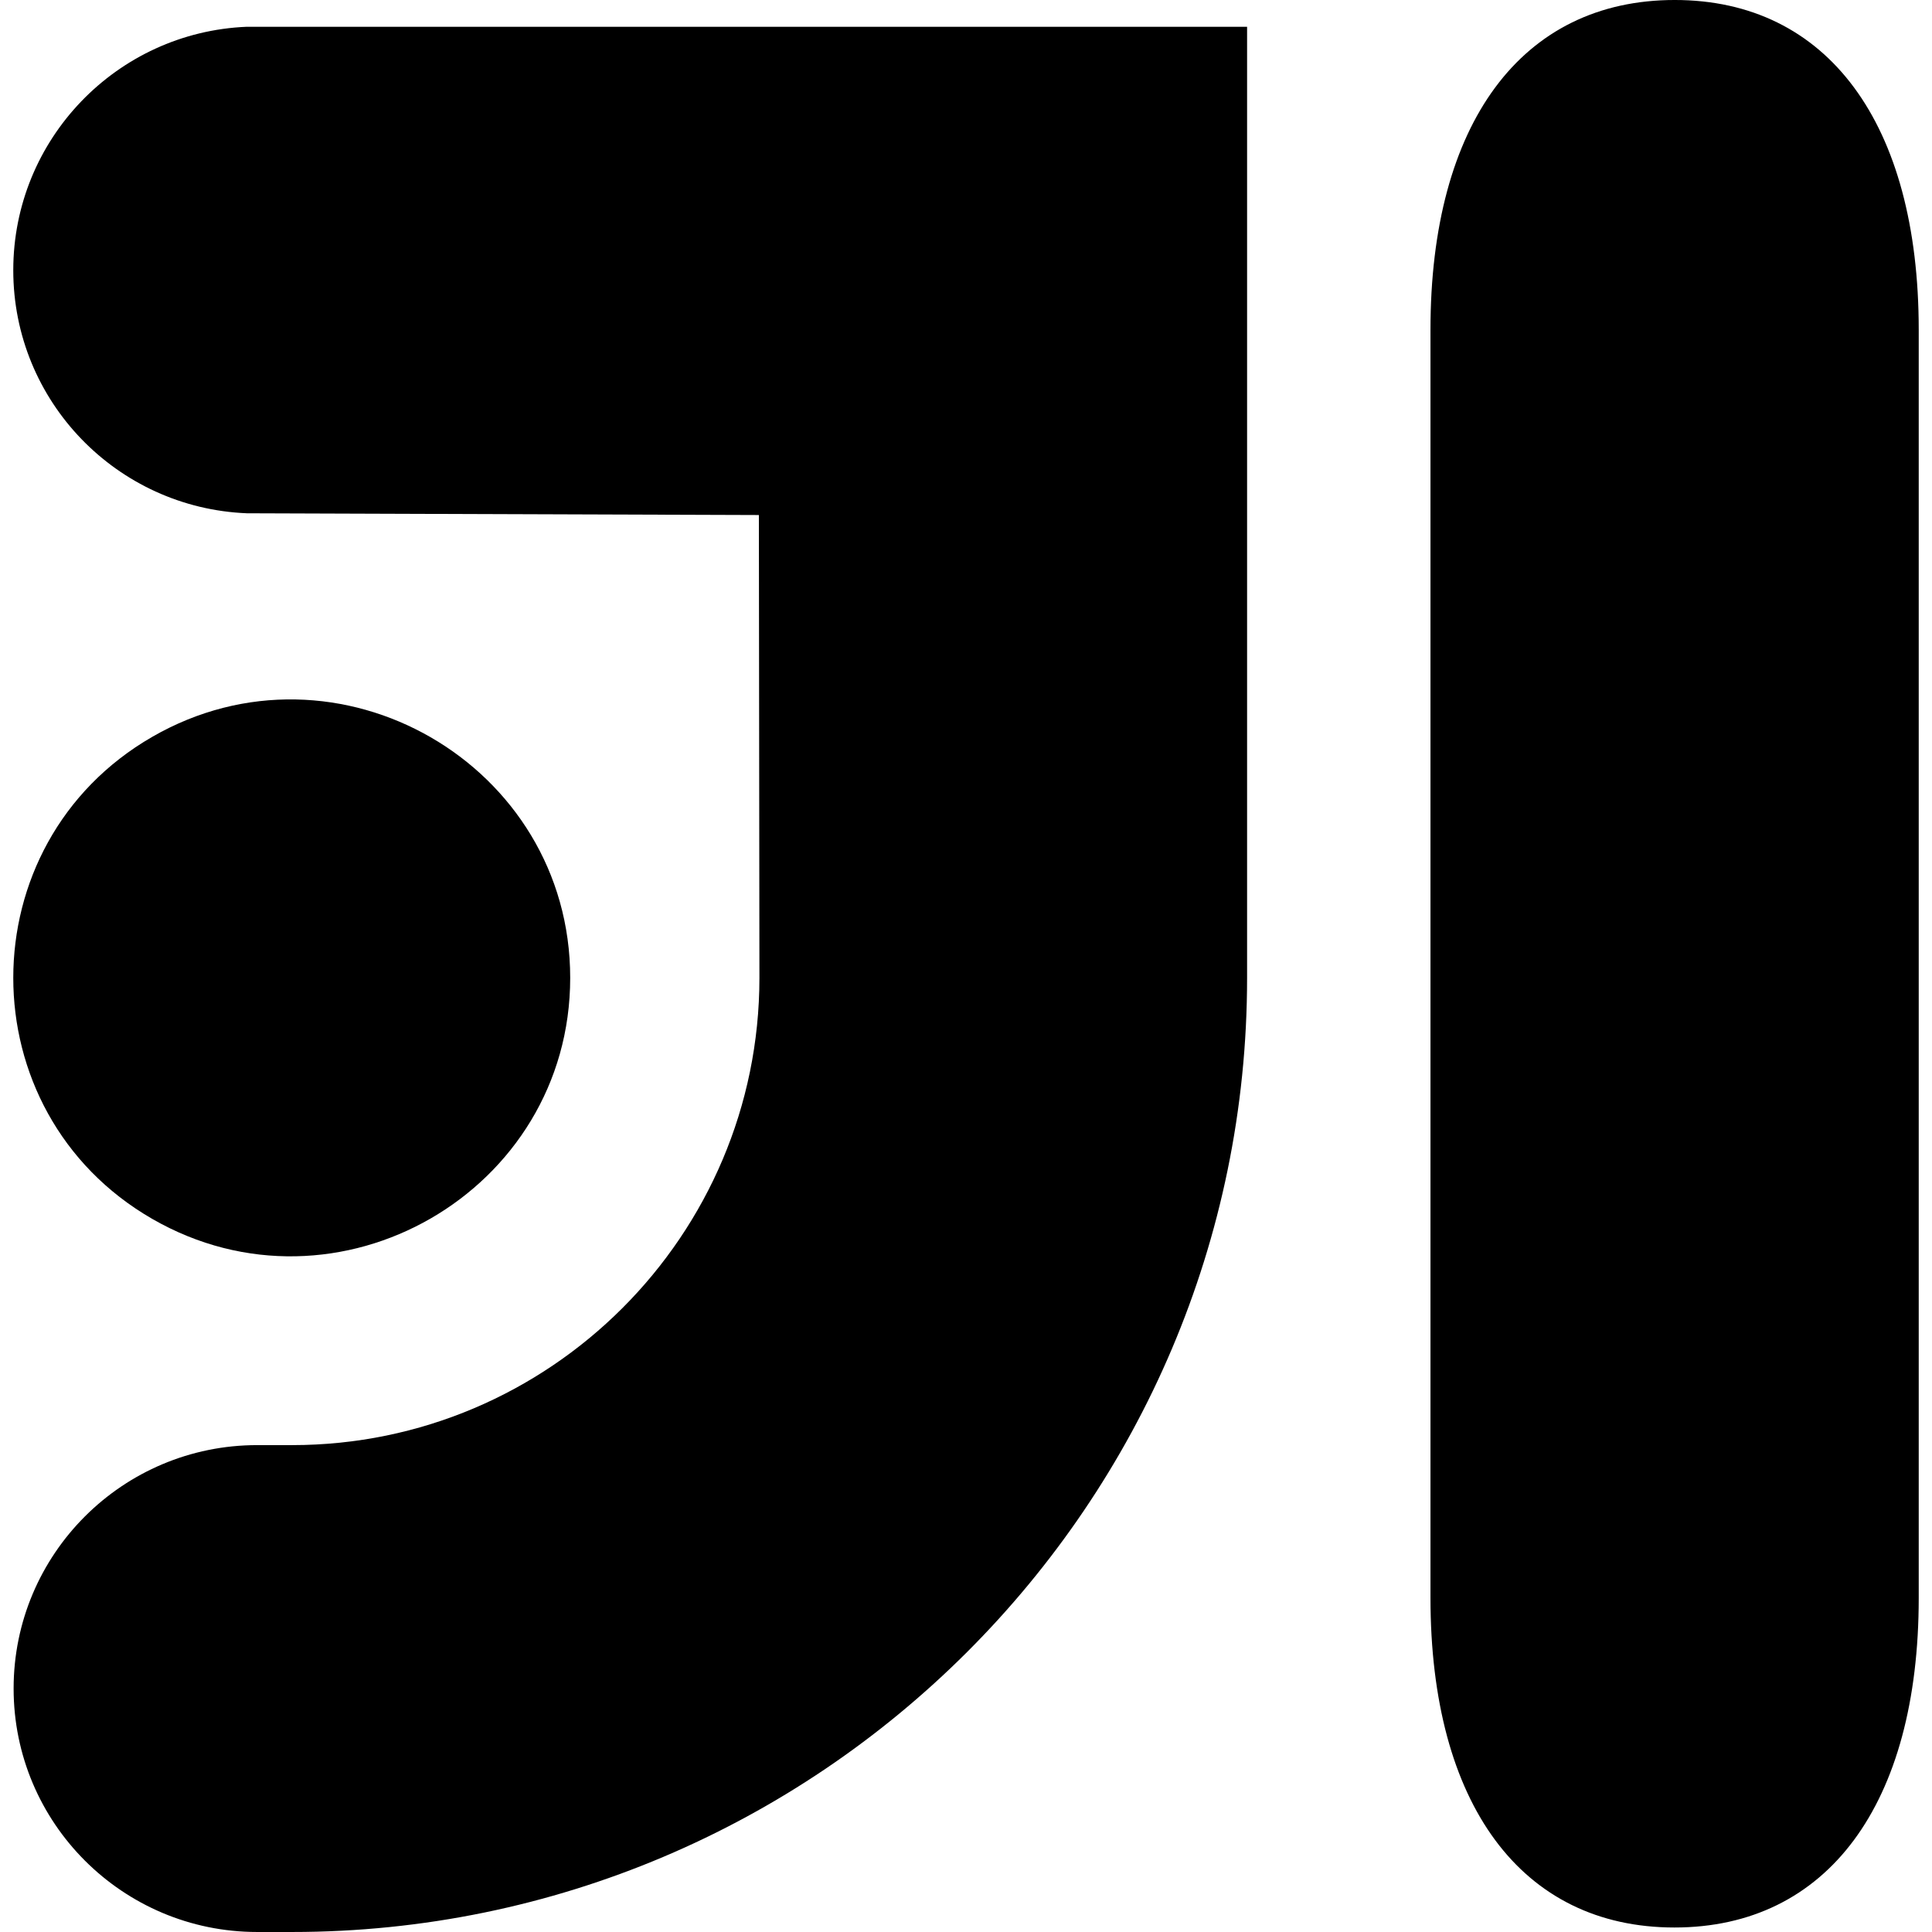 <?xml version="1.0" encoding="utf-8"?>
<svg xmlns="http://www.w3.org/2000/svg" xmlns:xlink="http://www.w3.org/1999/xlink" version="1.1" x="0px" y="0px" width="512px" height="512px">
<path d="M443.82-0.002c-40.547,0-64.73,32.669-64.73,87.375v336.061c0,54.704,24.146,87.373,64.663,87.373s64.73-32.669,64.73-87.373V87.373C508.475,32.667,484.3-0.002,443.82-0.002z M330.491,259.162l0-252.067L65.417,7.095C30.99,8.492,3.517,36.866,3.517,71.616s27.473,63.01,61.9,64.407l135.694,0.466l0.144,122.657c0,68.283-55.562,123.825-123.845,123.825h-9.251c-35.643,0-64.551,28.858-64.551,64.502c0,35.643,28.907,64.525,64.551,64.525h9.275C216.824,511.998,330.491,398.582,330.491,259.162z M40.332,323.01c-49.086-28.299-49.086-99.43-0-127.729s110.777,7.267,110.777,63.864S89.418,351.309,40.332,323.01z"/>
</svg>
